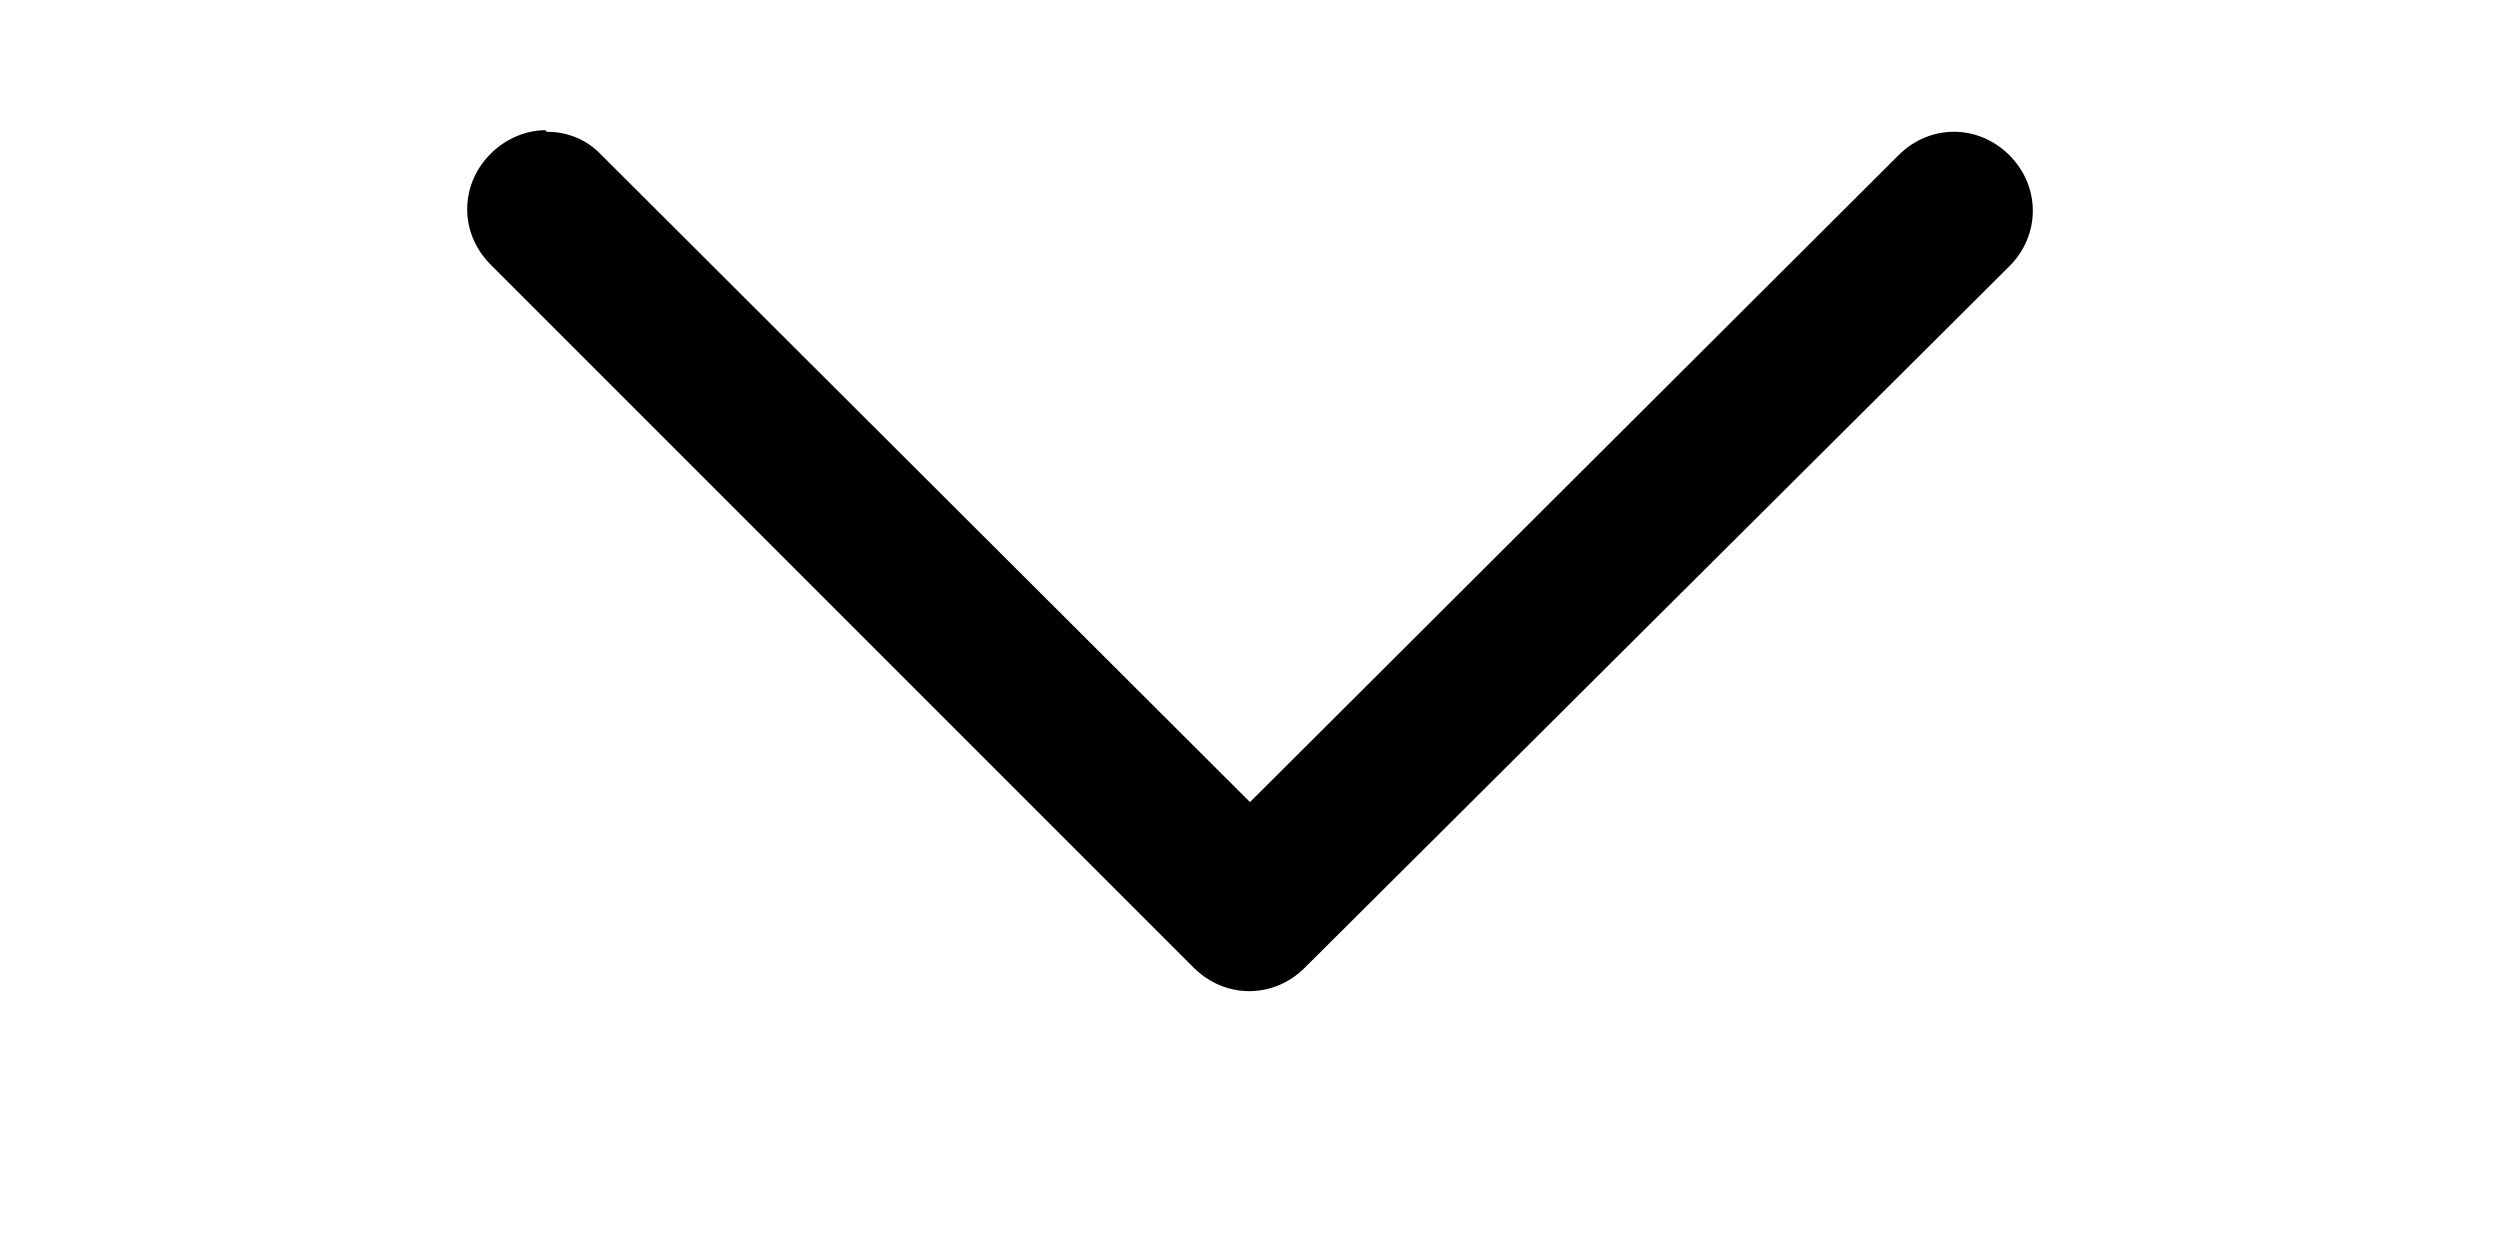 <svg width="12" height="6" viewBox="0 0 12 6" fill="none" xmlns="http://www.w3.org/2000/svg">
<g id="formkit:up" clip-path="url(#clip0_3442_6332)">
<path id="Vector" d="M2.625 0.633C2.674 0.632 2.723 0.642 2.768 0.661C2.814 0.68 2.854 0.709 2.888 0.745L6 3.85L9.113 0.745C9.263 0.595 9.495 0.595 9.645 0.745C9.795 0.895 9.795 1.128 9.645 1.278L6.263 4.645C6.113 4.795 5.88 4.795 5.73 4.645L2.355 1.27C2.205 1.12 2.205 0.888 2.355 0.738C2.43 0.663 2.528 0.625 2.618 0.625L2.625 0.633Z" fill="black"/>
</g>
<defs>
<clipPath id="clip0_3442_6332">
<rect width="12" height="5.25" fill="white" transform="translate(0 0.25)"/>
</clipPath>
</defs>
</svg>
